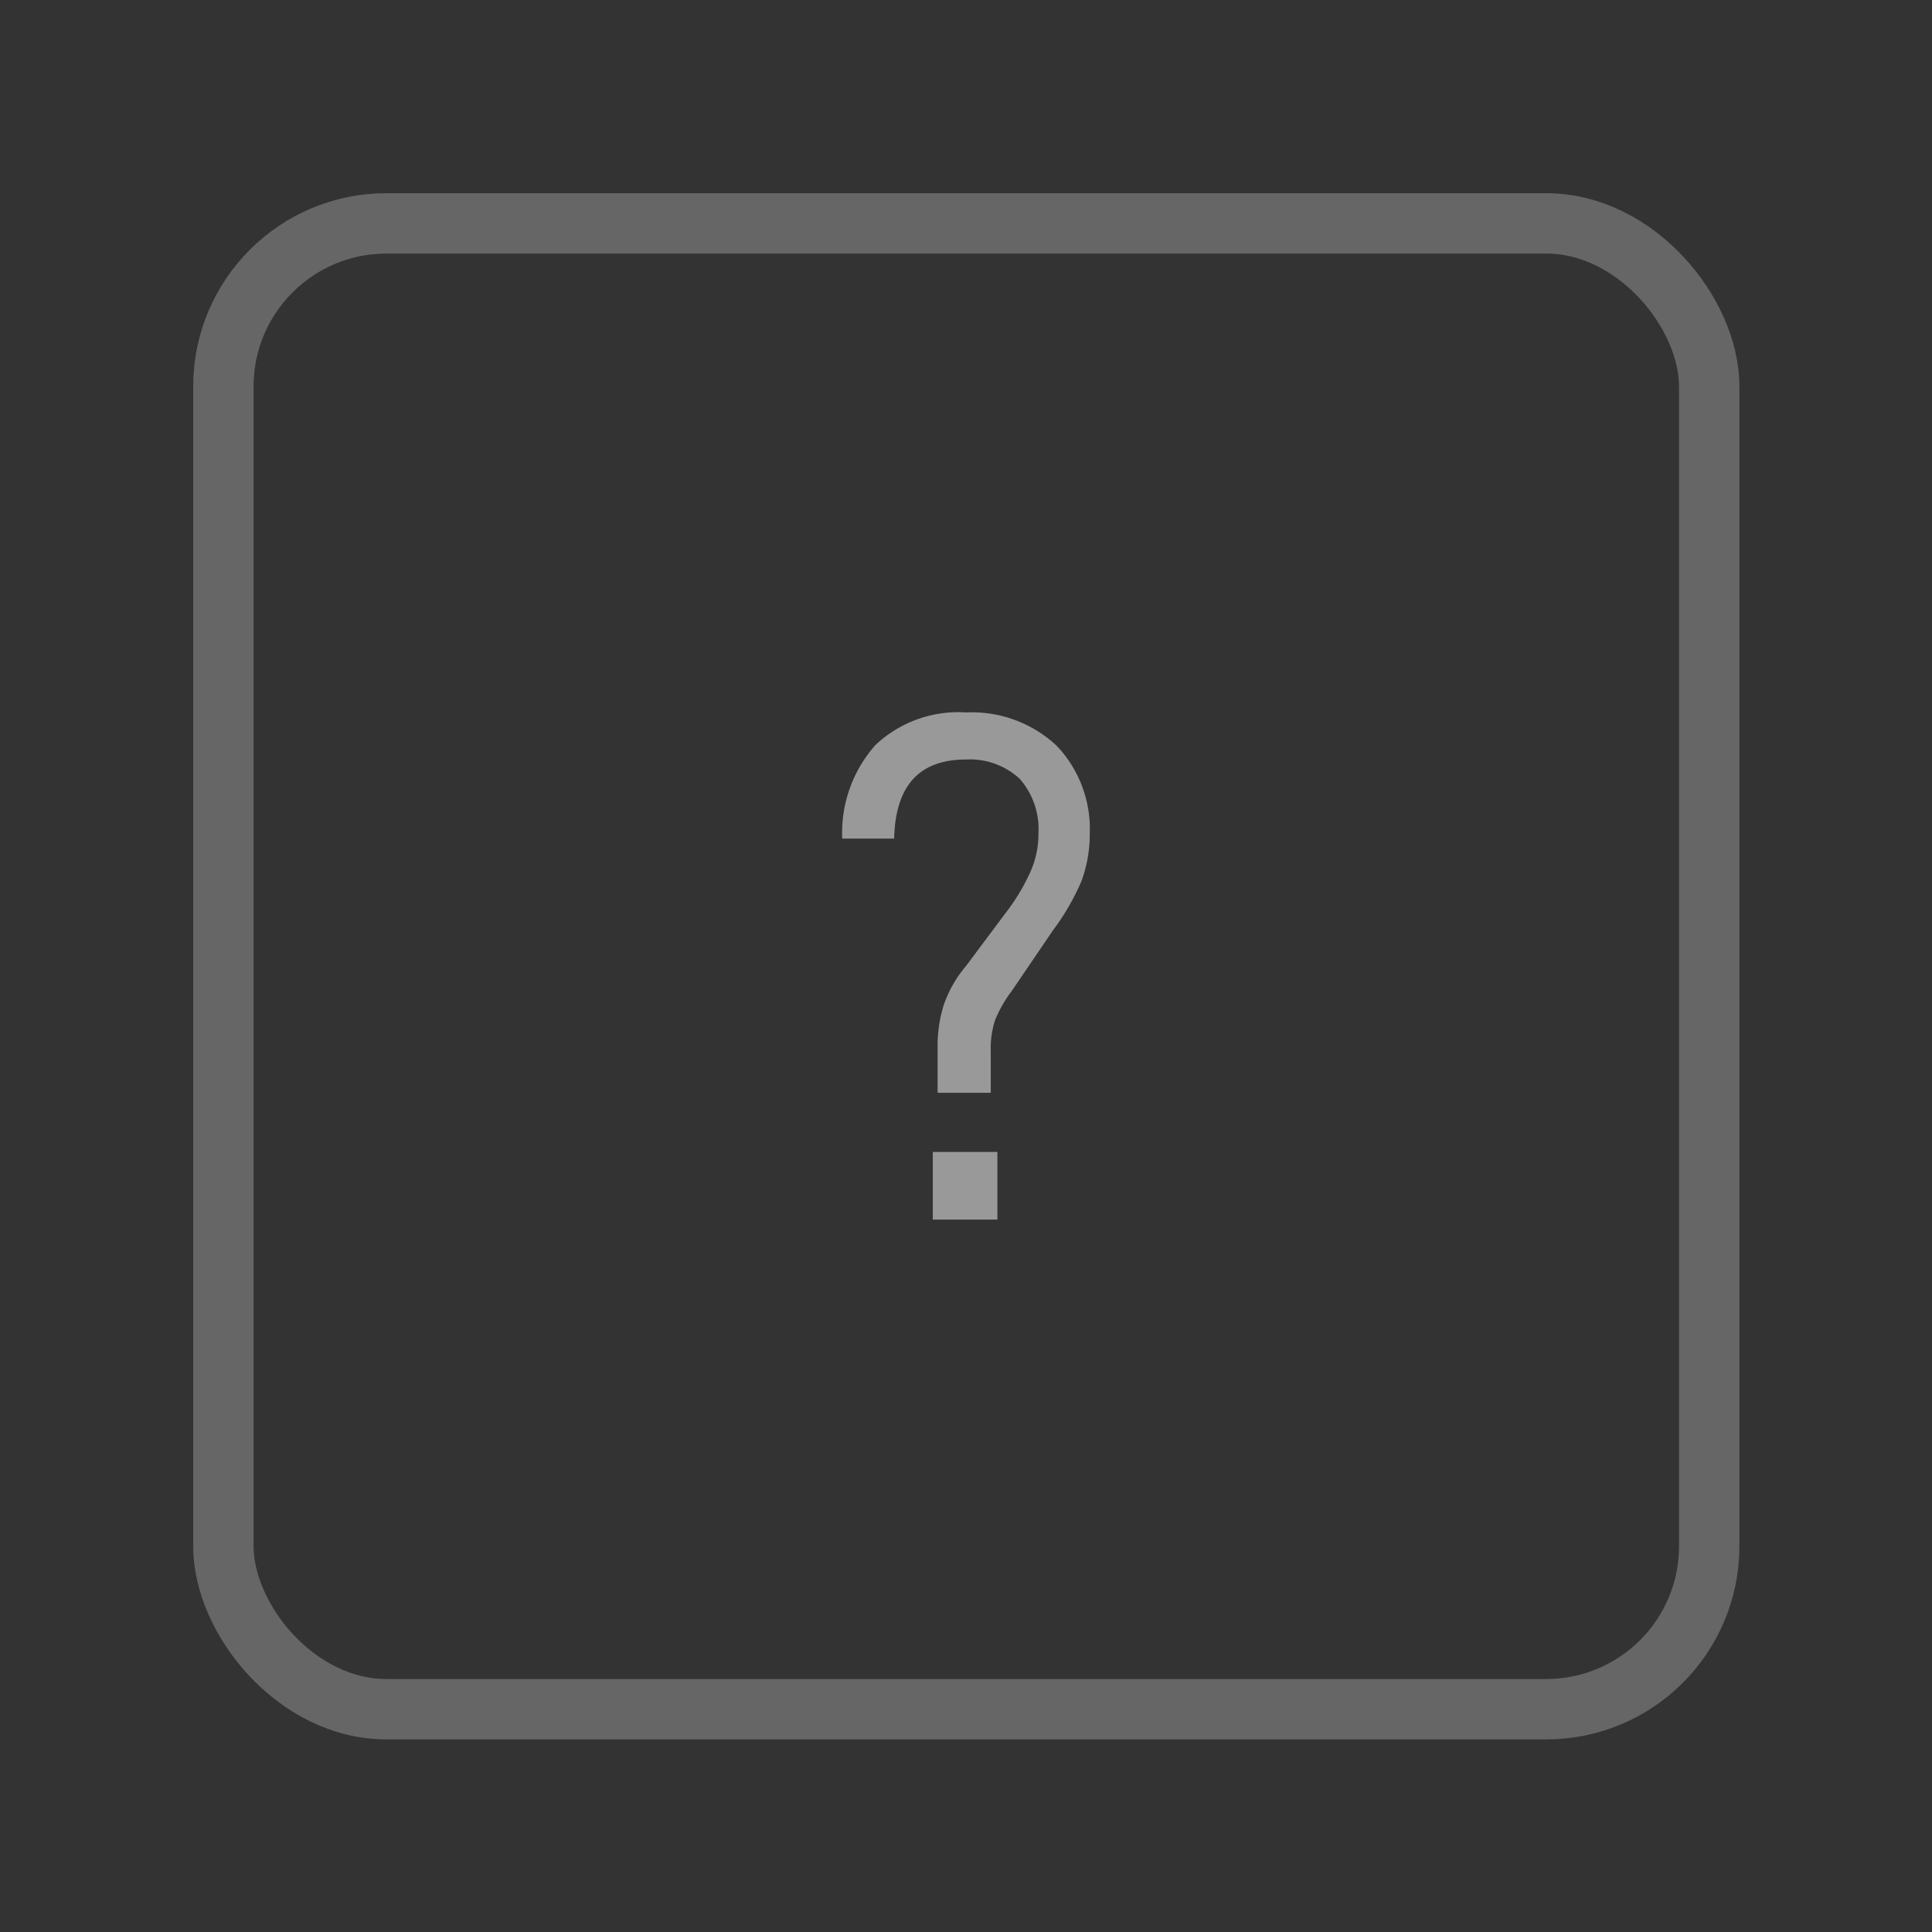 <svg xmlns="http://www.w3.org/2000/svg" viewBox="0 0 32 32"><rect x="0" y="0" width="32" height="32" fill="#333333" stroke="none"/><defs><style>.cls-1{opacity:0.5;}.cls-2{fill:#fff;}.cls-3{fill:none;stroke:#fff;stroke-miterlimit:10;opacity:0.25;}</style></defs><g id="body"><g class="cls-1"><path class="cls-2" d="M15.63,16.65A2,2,0,0,1,16,16l.65-.87a3.35,3.35,0,0,0,.43-.72,1.54,1.54,0,0,0,.12-.61,1.26,1.26,0,0,0-.31-.9,1.21,1.21,0,0,0-.89-.32c-.78,0-1.17.44-1.19,1.31h-.86a2.19,2.19,0,0,1,.55-1.55A2,2,0,0,1,16,11.8a2.06,2.06,0,0,1,1.5.55,2,2,0,0,1,.55,1.46,2.26,2.26,0,0,1-.14.79,4,4,0,0,1-.47.81l-.68,1a2.17,2.17,0,0,0-.28.49,1.53,1.53,0,0,0-.07.51v.69h-.88v-.71A2.29,2.29,0,0,1,15.63,16.65Zm.89,2.43V20.2H15.45V19.08Z"/></g><rect class="cls-3" x="3.7" y="3.7" width="24.61" height="24.61" rx="2.7"/></g></svg>